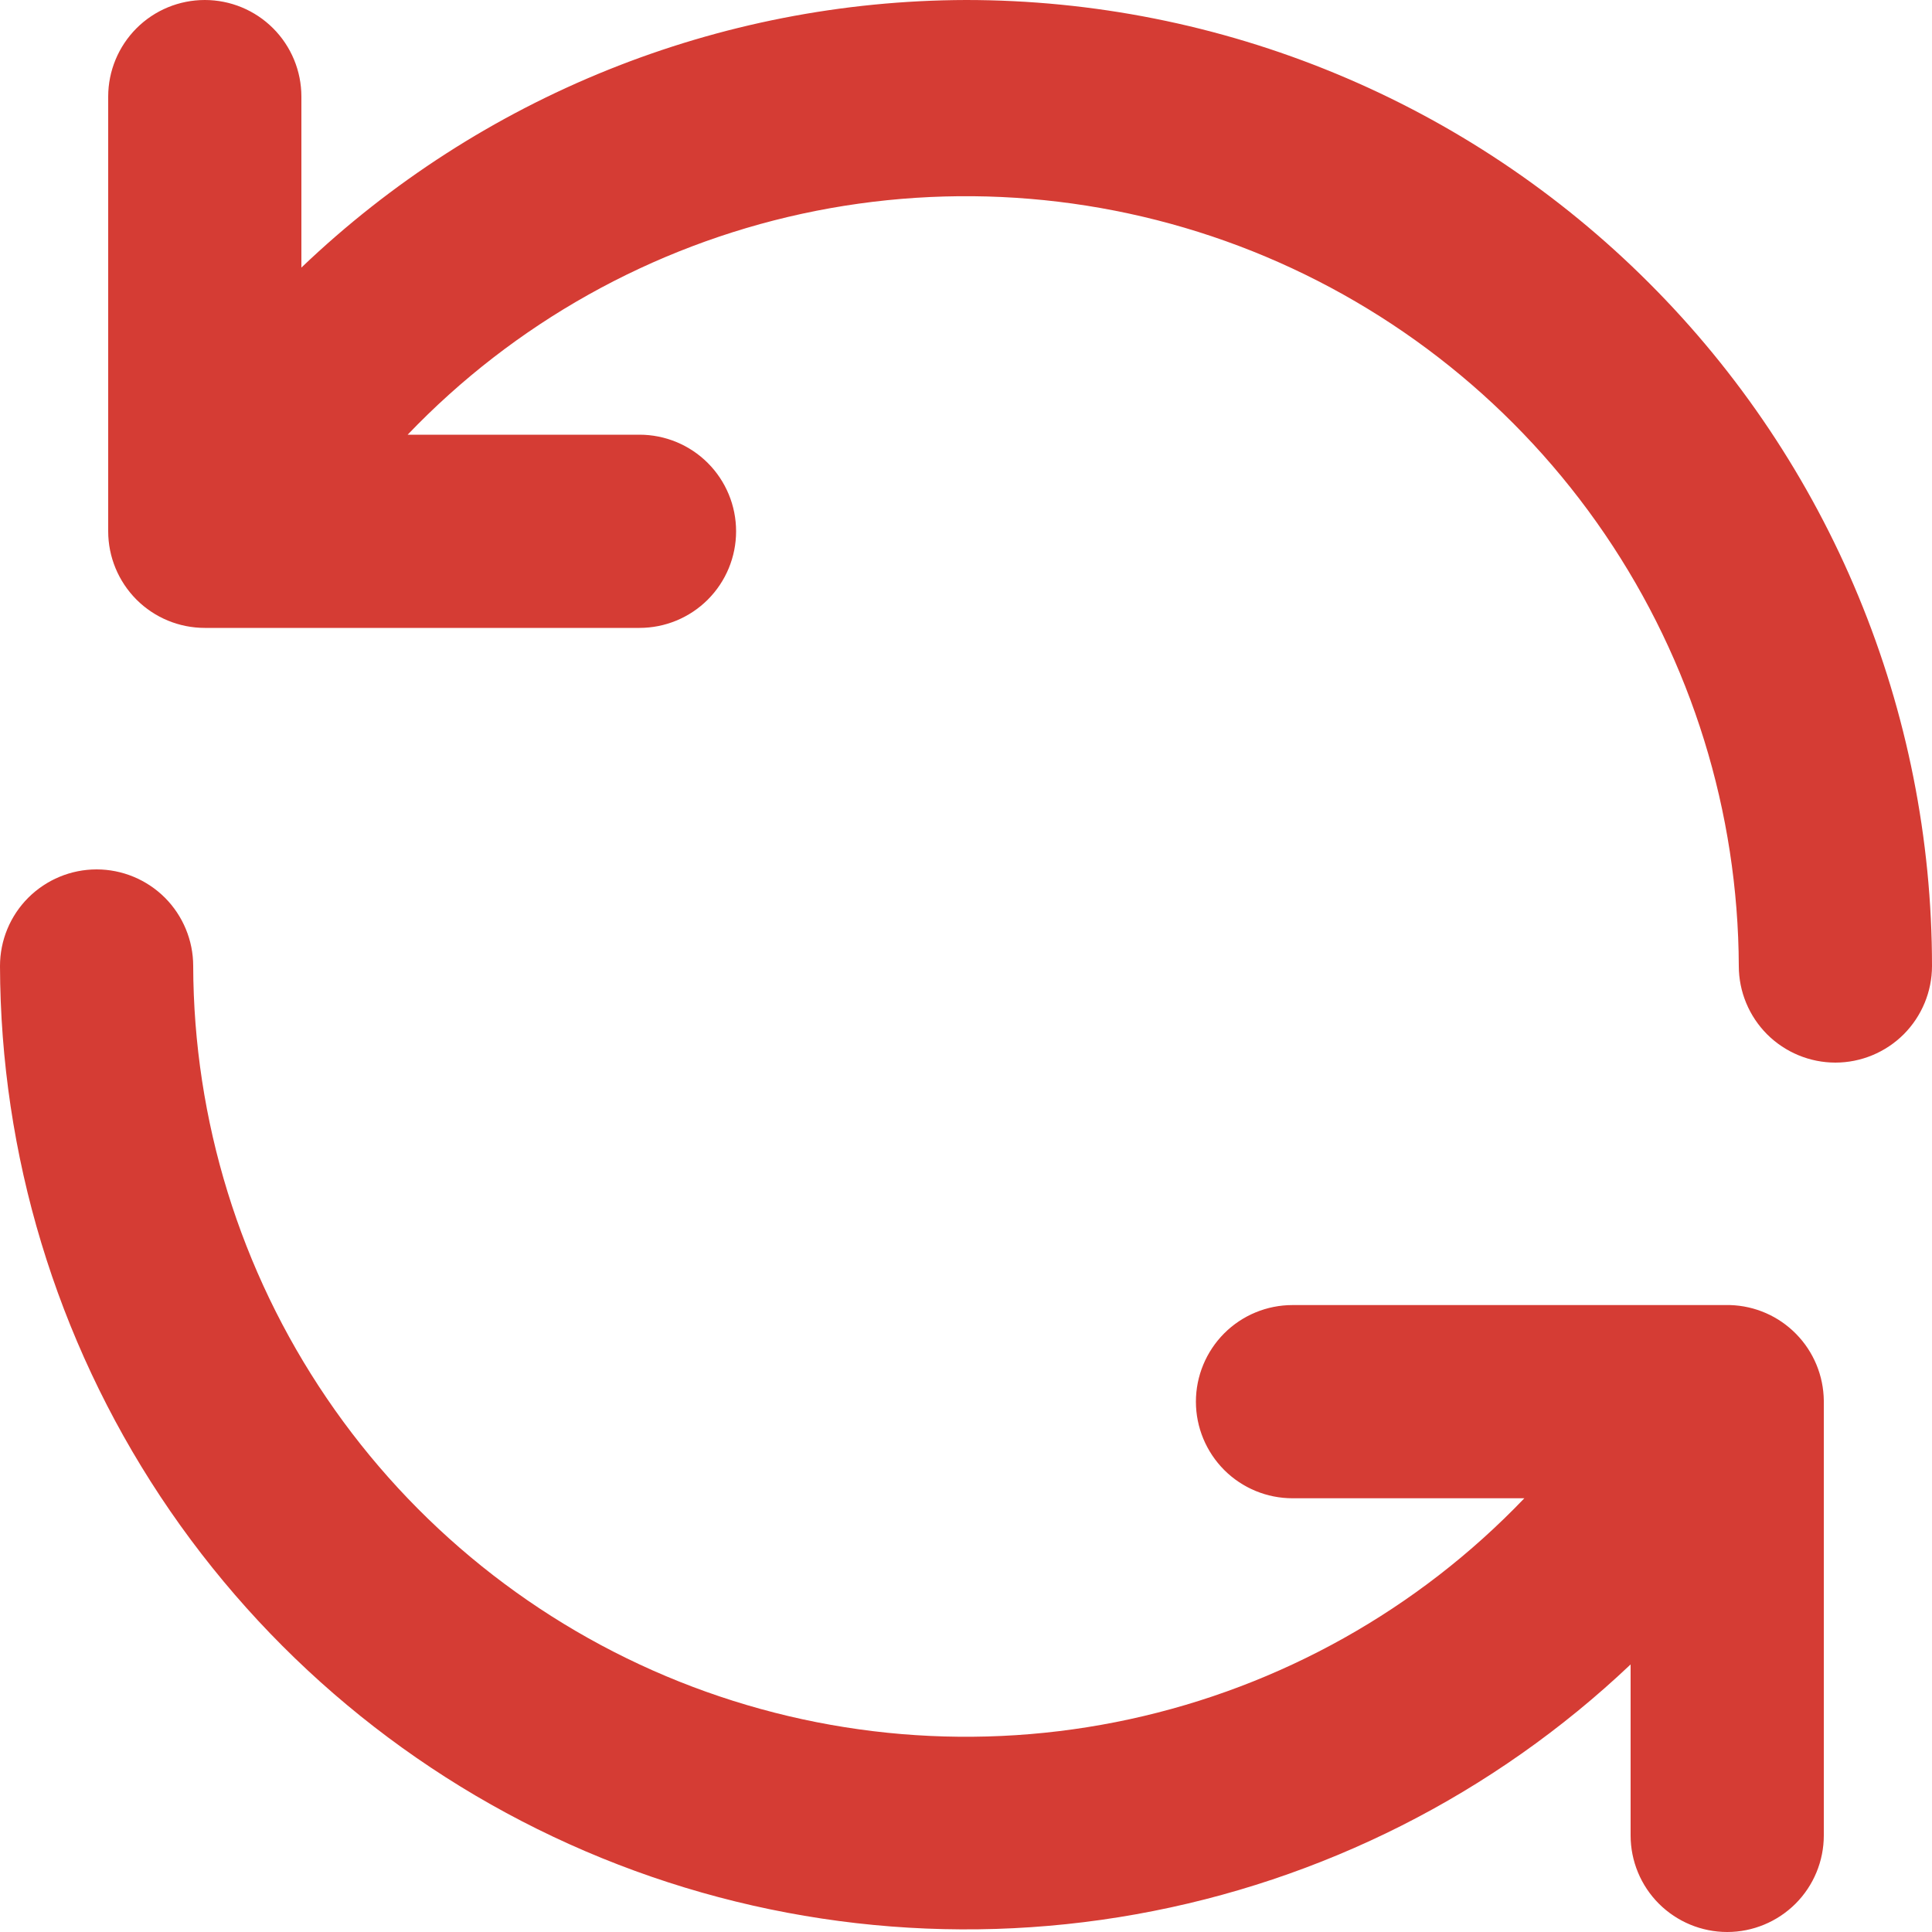 <svg width="28" height="28" viewBox="0 0 28 28" fill="none" xmlns="http://www.w3.org/2000/svg">
<path d="M25.074 18.914H18.732C18.361 18.914 18.005 19.061 17.742 19.324C17.48 19.587 17.332 19.943 17.332 20.314C17.332 20.685 17.48 21.041 17.742 21.304C18.005 21.567 18.361 21.714 18.732 21.714H22.092C20.548 23.328 18.556 24.443 16.373 24.916C14.19 25.39 11.916 25.199 9.842 24.37C7.768 23.541 5.989 22.11 4.734 20.262C3.479 18.415 2.806 16.234 2.8 14C2.8 13.629 2.652 13.273 2.39 13.01C2.127 12.748 1.771 12.6 1.4 12.6C1.029 12.6 0.673 12.748 0.41 13.01C0.147 13.273 0 13.629 0 14C0.007 16.734 0.815 19.406 2.323 21.686C3.832 23.966 5.975 25.755 8.488 26.831C11.001 27.908 13.774 28.225 16.465 27.743C19.157 27.262 21.648 26.003 23.632 24.122V26.6C23.632 26.971 23.779 27.327 24.042 27.59C24.305 27.852 24.661 28 25.032 28C25.403 28 25.759 27.852 26.022 27.59C26.285 27.327 26.432 26.971 26.432 26.6V20.3C26.428 19.938 26.285 19.592 26.032 19.334C25.779 19.075 25.436 18.925 25.074 18.914ZM14 0C10.411 0.01 6.963 1.398 4.368 3.878V1.4C4.368 1.029 4.221 0.673 3.958 0.41C3.695 0.147 3.339 0 2.968 0C2.597 0 2.241 0.147 1.978 0.41C1.716 0.673 1.568 1.029 1.568 1.4V7.7C1.568 8.071 1.716 8.427 1.978 8.69C2.241 8.953 2.597 9.1 2.968 9.1H9.268C9.639 9.1 9.995 8.953 10.258 8.69C10.521 8.427 10.668 8.071 10.668 7.7C10.668 7.329 10.521 6.973 10.258 6.71C9.995 6.447 9.639 6.3 9.268 6.3H5.908C7.451 4.687 9.442 3.572 11.623 3.098C13.805 2.625 16.078 2.814 18.152 3.641C20.225 4.469 22.004 5.897 23.26 7.743C24.516 9.589 25.191 11.768 25.2 14C25.2 14.371 25.348 14.727 25.61 14.99C25.873 15.252 26.229 15.4 26.6 15.4C26.971 15.4 27.327 15.252 27.59 14.99C27.852 14.727 28 14.371 28 14C28 12.162 27.638 10.341 26.934 8.642C26.231 6.944 25.2 5.401 23.899 4.101C22.599 2.8 21.056 1.769 19.358 1.066C17.659 0.362 15.838 0 14 0Z" fill="#D53C34"/>
</svg>
